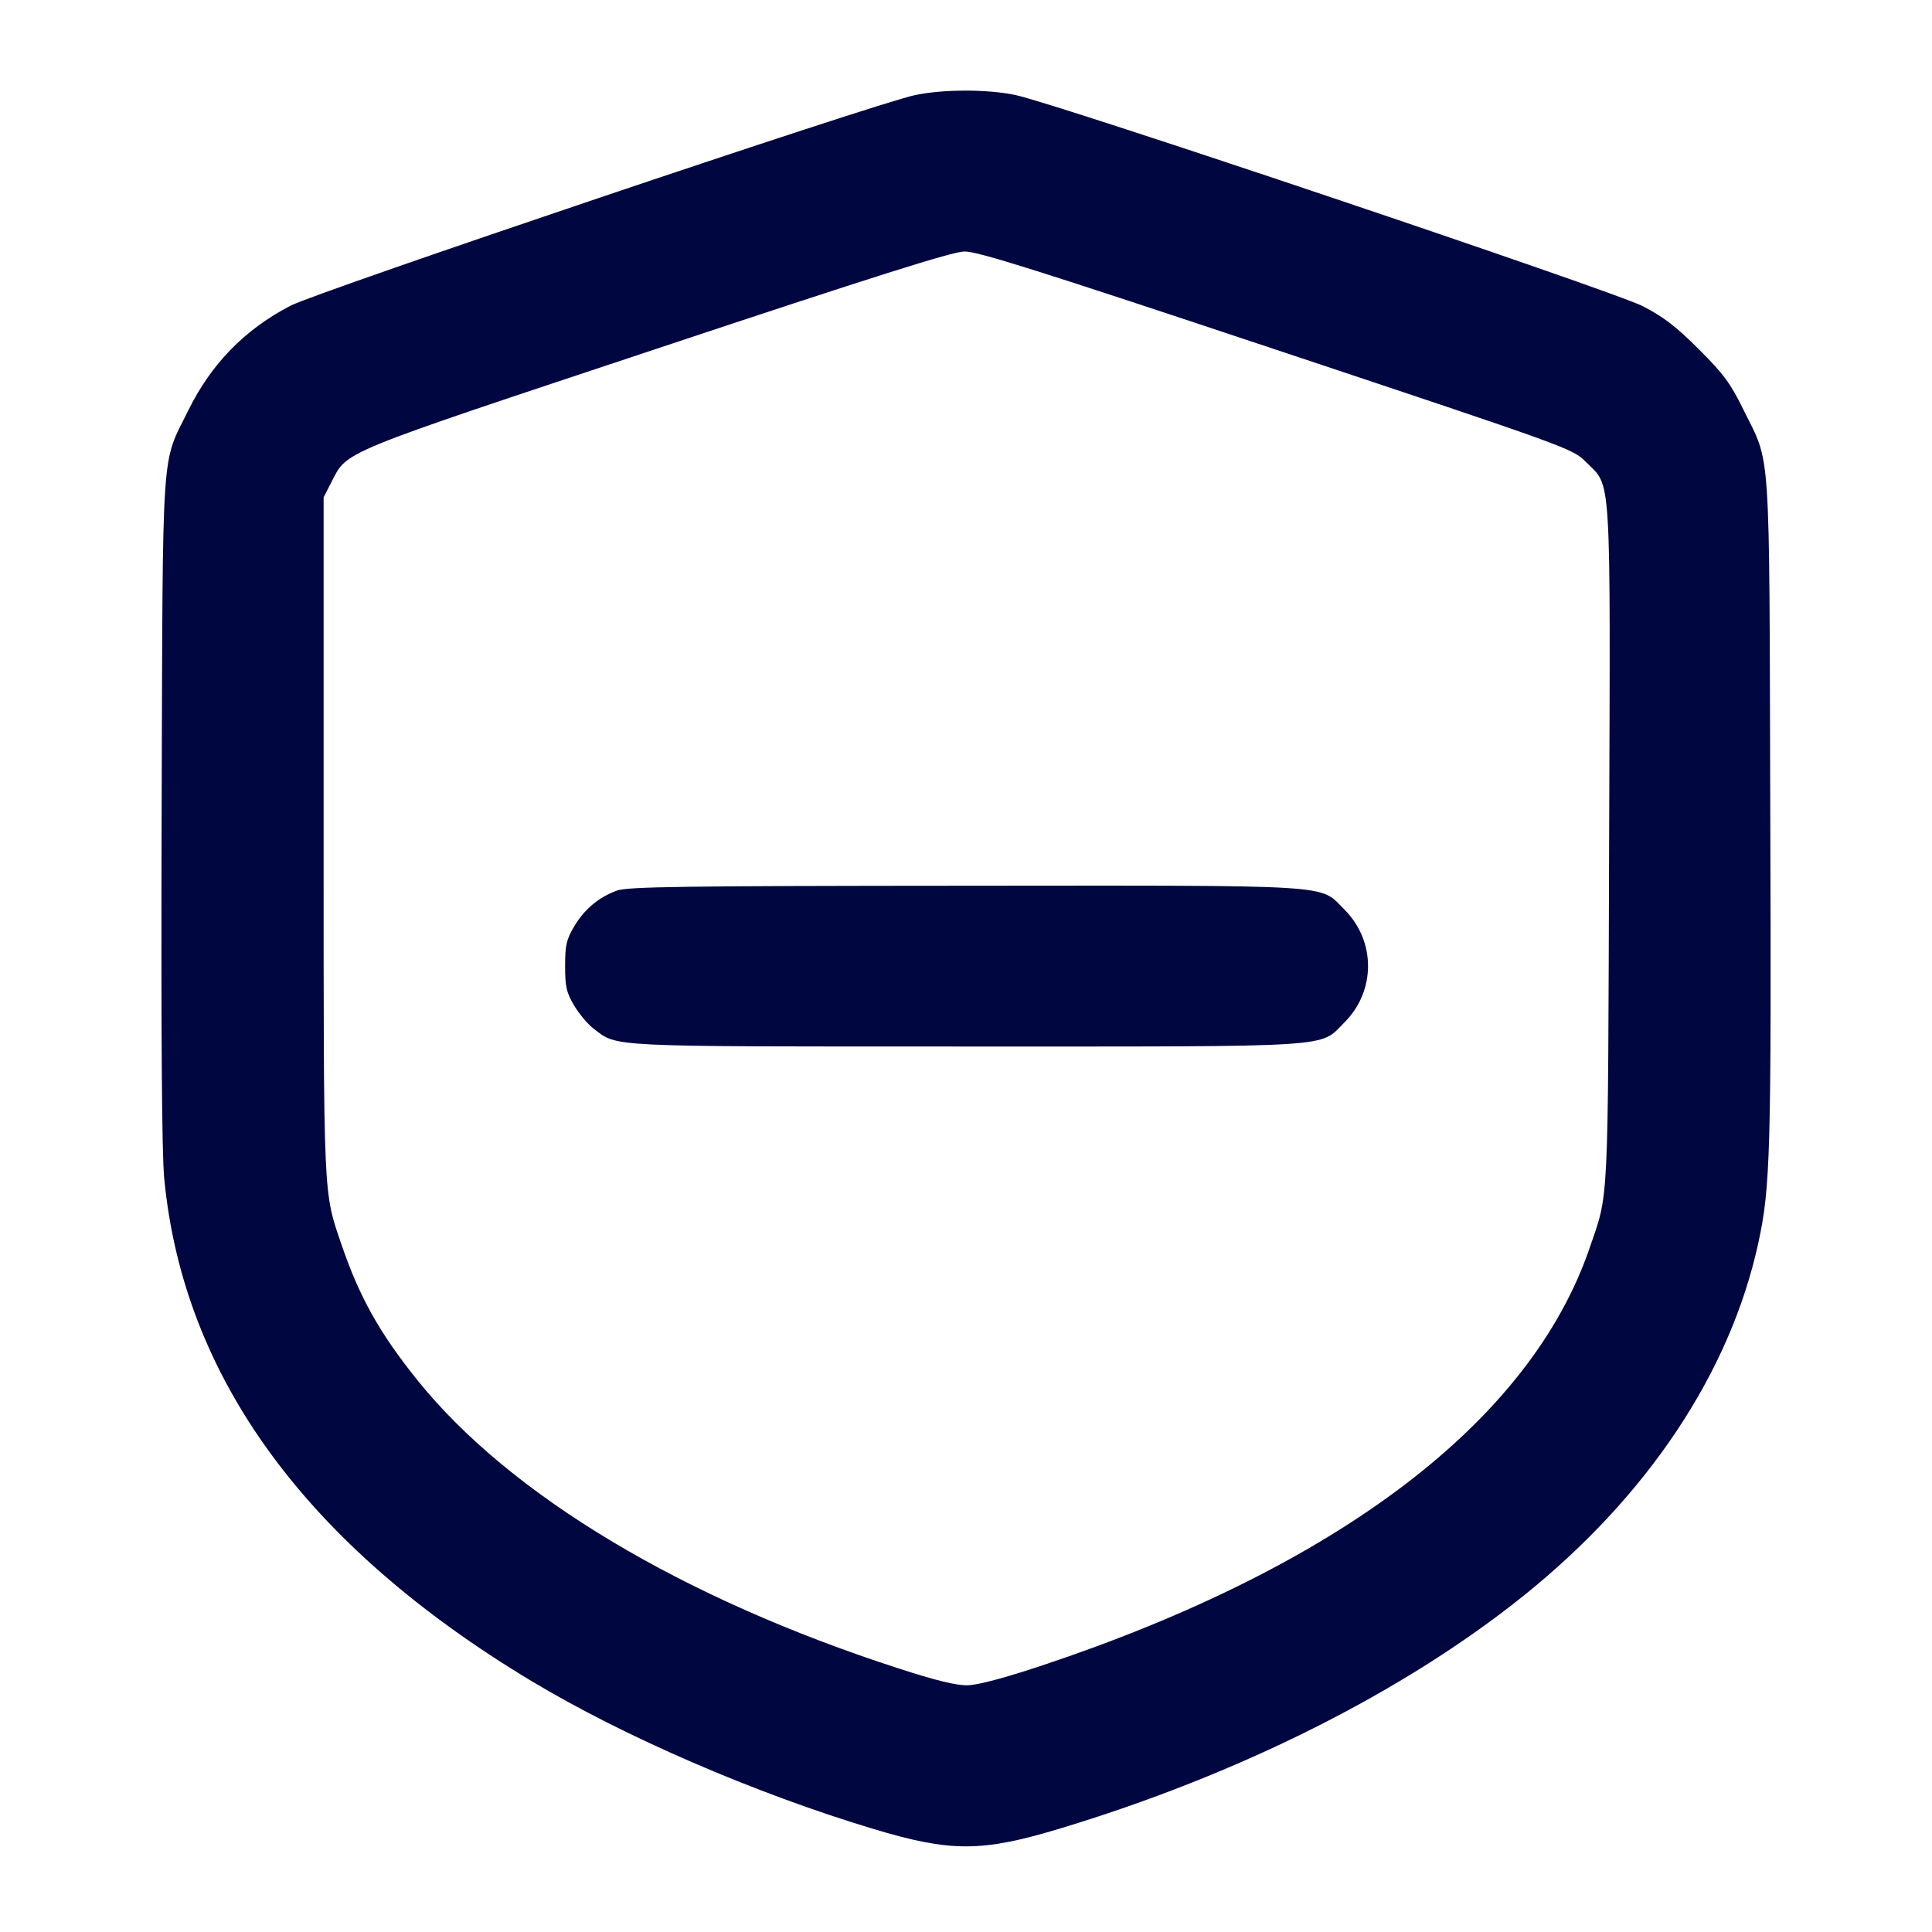 <svg xmlns="http://www.w3.org/2000/svg" width="24" height="24" fill="currentColor" class="mmi mmi-shield-deduct" viewBox="0 0 24 24"><path d="M11.360 1.183 C 10.852 1.292,3.944 3.623,3.608 3.798 C 3.039 4.094,2.623 4.521,2.338 5.100 C 1.999 5.789,2.023 5.425,2.008 10.060 C 2.000 12.834,2.010 14.330,2.040 14.639 C 2.275 17.104,3.806 19.201,6.598 20.880 C 7.750 21.573,9.375 22.276,10.850 22.720 C 11.807 23.008,12.193 23.008,13.150 22.720 C 15.384 22.048,17.431 21.022,18.920 19.828 C 20.467 18.588,21.491 17.051,21.842 15.443 C 21.993 14.749,22.005 14.321,21.991 10.060 C 21.977 5.416,22.002 5.791,21.654 5.082 C 21.497 4.763,21.411 4.645,21.104 4.339 C 20.820 4.055,20.666 3.937,20.406 3.803 C 20.034 3.613,13.116 1.284,12.612 1.180 C 12.257 1.106,11.707 1.108,11.360 1.183 M15.857 4.346 C 19.512 5.564,19.534 5.572,19.701 5.739 C 20.022 6.060,20.005 5.773,19.989 10.505 C 19.974 15.073,19.987 14.804,19.745 15.508 C 19.009 17.652,16.637 19.459,12.940 20.691 C 12.476 20.845,12.149 20.932,12.020 20.935 C 11.879 20.938,11.626 20.876,11.160 20.725 C 8.477 19.857,6.339 18.576,5.190 17.151 C 4.717 16.563,4.466 16.116,4.242 15.460 C 4.014 14.794,4.020 14.930,4.020 10.379 L 4.020 6.178 4.120 5.983 C 4.318 5.599,4.190 5.651,8.152 4.334 C 10.856 3.434,11.831 3.126,11.980 3.124 C 12.141 3.121,12.891 3.357,15.857 4.346 M7.664 11.063 C 7.436 11.146,7.257 11.297,7.131 11.511 C 7.036 11.672,7.020 11.744,7.020 12.000 C 7.020 12.256,7.036 12.328,7.131 12.489 C 7.192 12.592,7.301 12.723,7.374 12.778 C 7.677 13.009,7.484 13.000,11.998 13.000 C 16.663 13.000,16.384 13.018,16.701 12.701 C 17.092 12.310,17.092 11.690,16.701 11.299 C 16.384 10.982,16.666 11.000,11.983 11.003 C 8.474 11.005,7.795 11.015,7.664 11.063 " fill="#000640" stroke="none" fill-rule="evenodd"></path></svg>